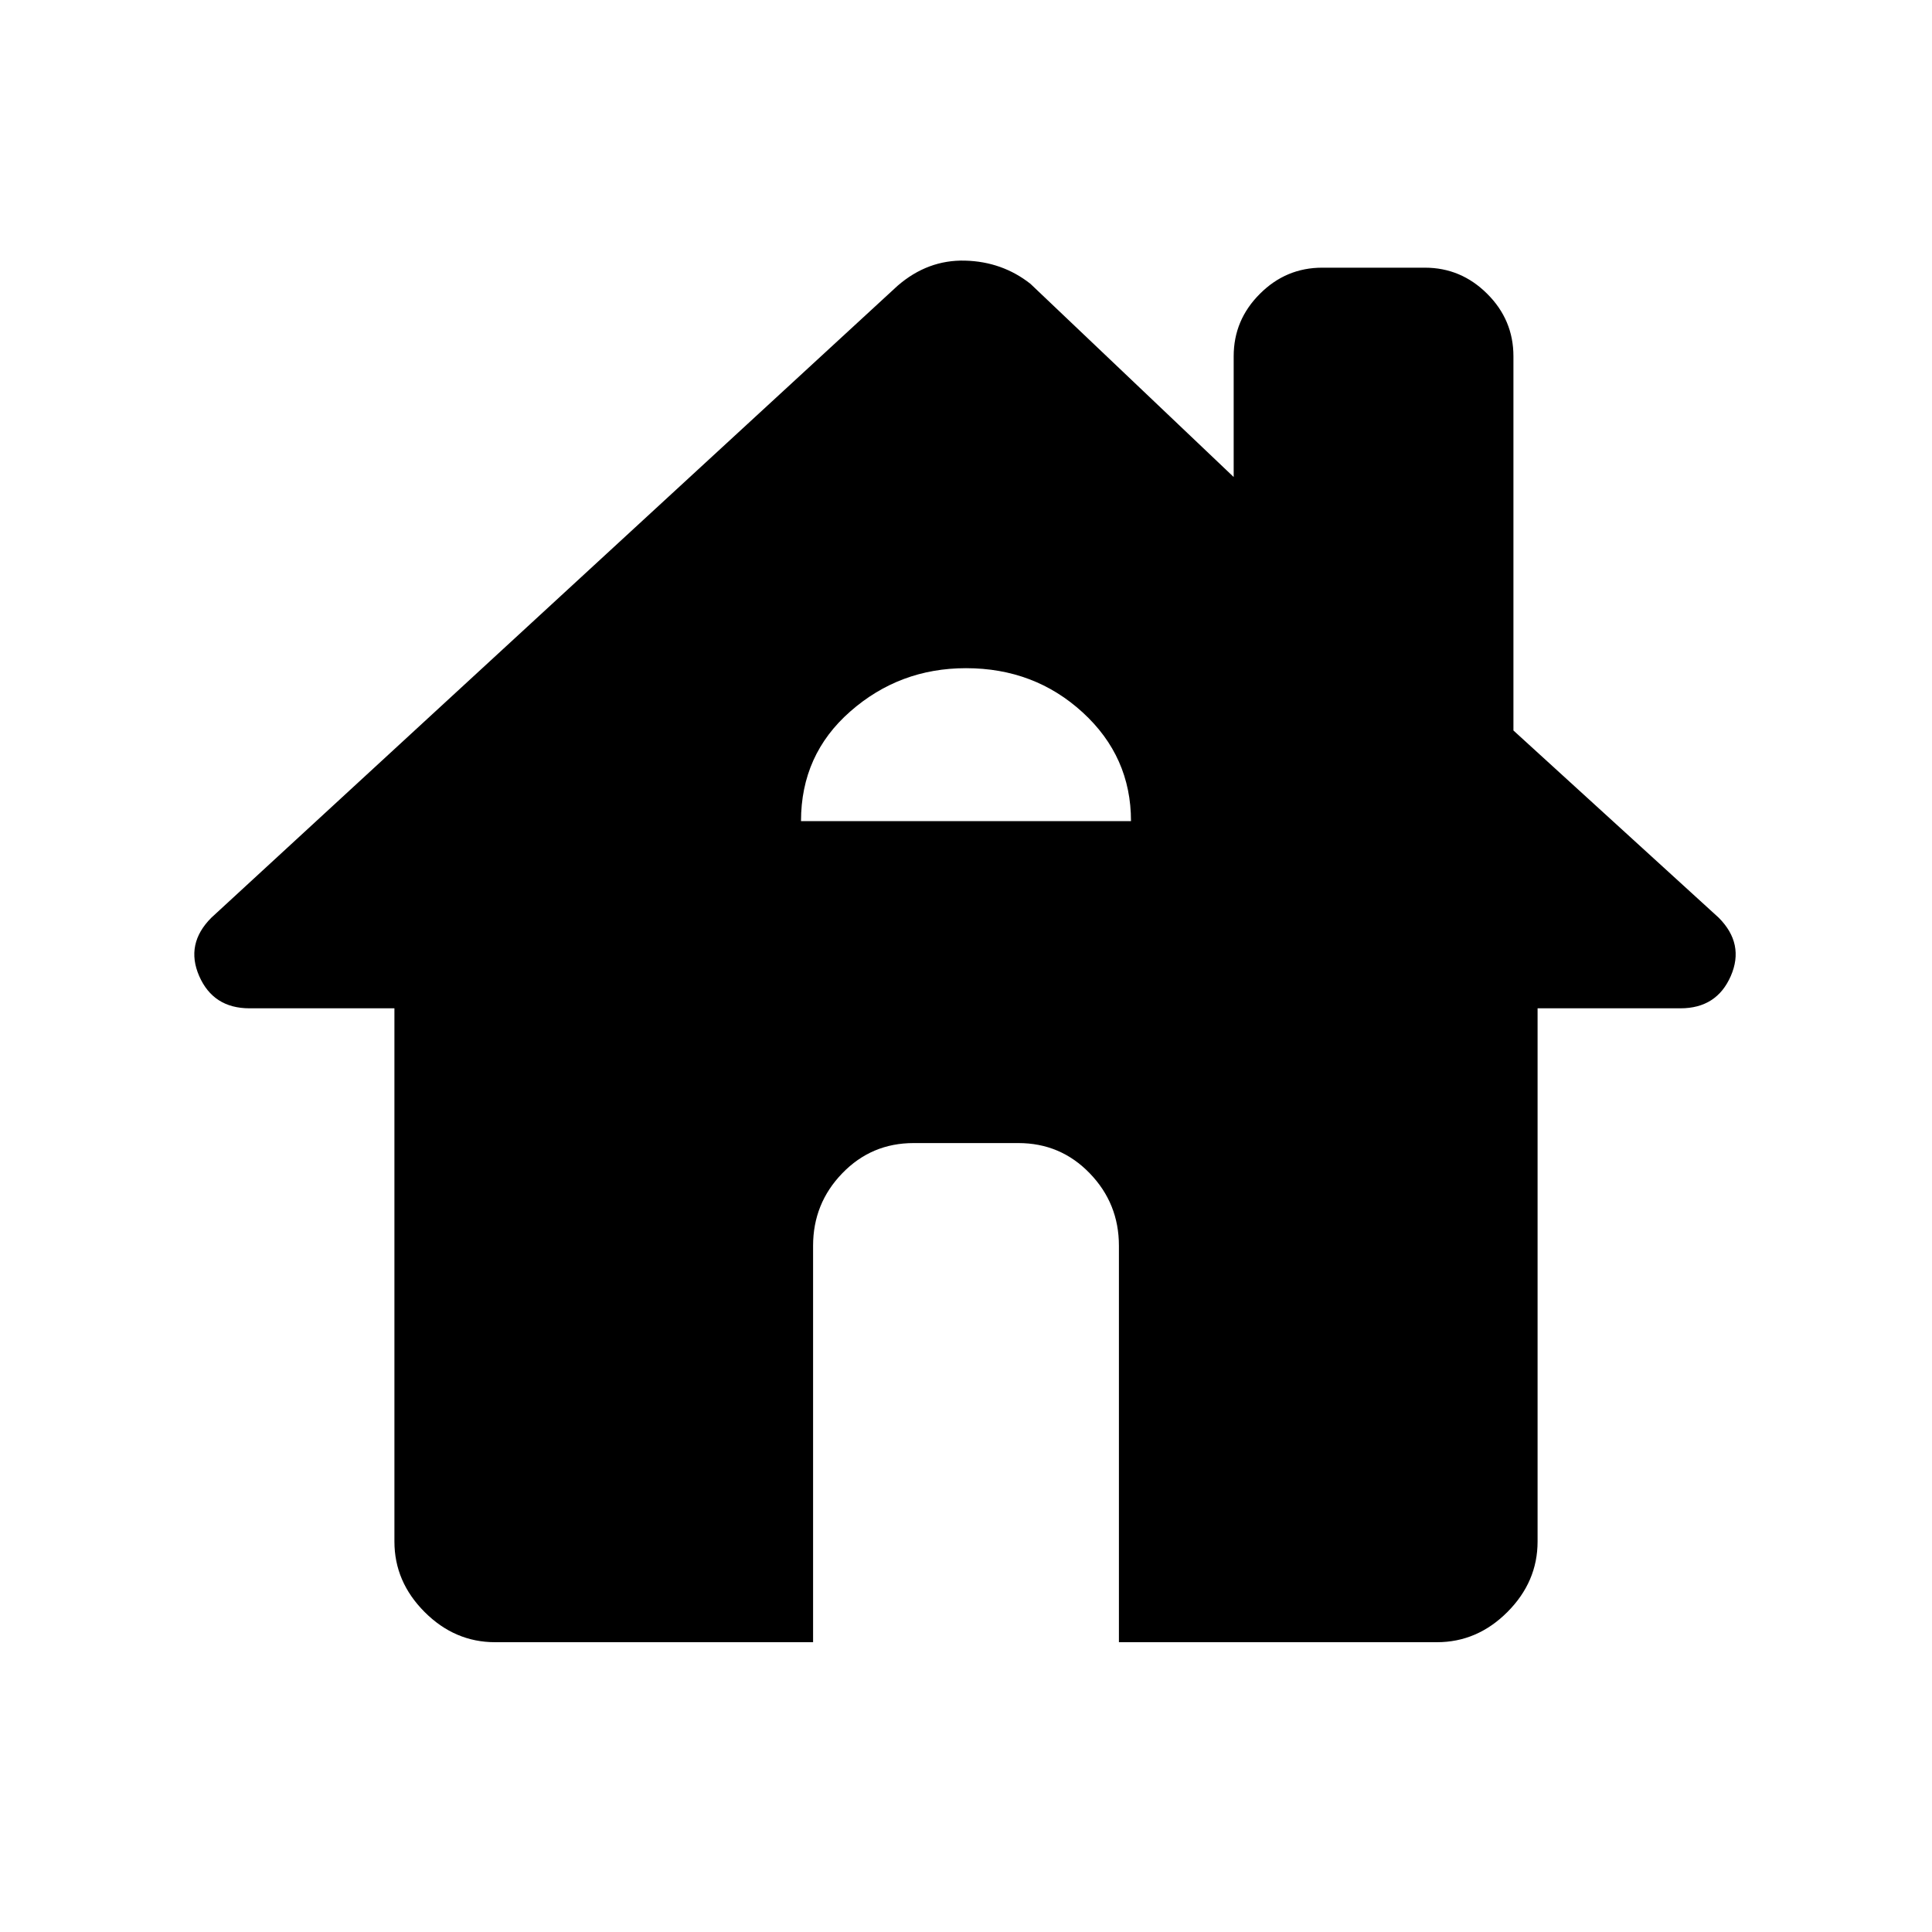 <svg xmlns="http://www.w3.org/2000/svg" height="20" width="20"><path d="M8.417 17H5.125q-.417 0-.729-.312-.313-.313-.313-.73v-5.52h-1.5q-.375 0-.521-.334-.145-.333.126-.604l7.104-6.542q.312-.27.698-.26.385.01.677.24l2.104 2v-1.25q0-.376.271-.646.27-.271.646-.271h1.062q.375 0 .646.271.271.27.271.646v3.874L17.792 9.5q.27.271.125.604-.146.334-.521.334h-1.479v5.52q0 .417-.313.73-.312.312-.729.312h-3.292v-4.104q0-.438-.302-.75-.302-.313-.739-.313H9.458q-.437 0-.739.313-.302.312-.302.75Zm-.125-8.5h3.416q0-.667-.5-1.125-.5-.458-1.208-.458-.688 0-1.198.448-.51.447-.51 1.135Z"/></svg>